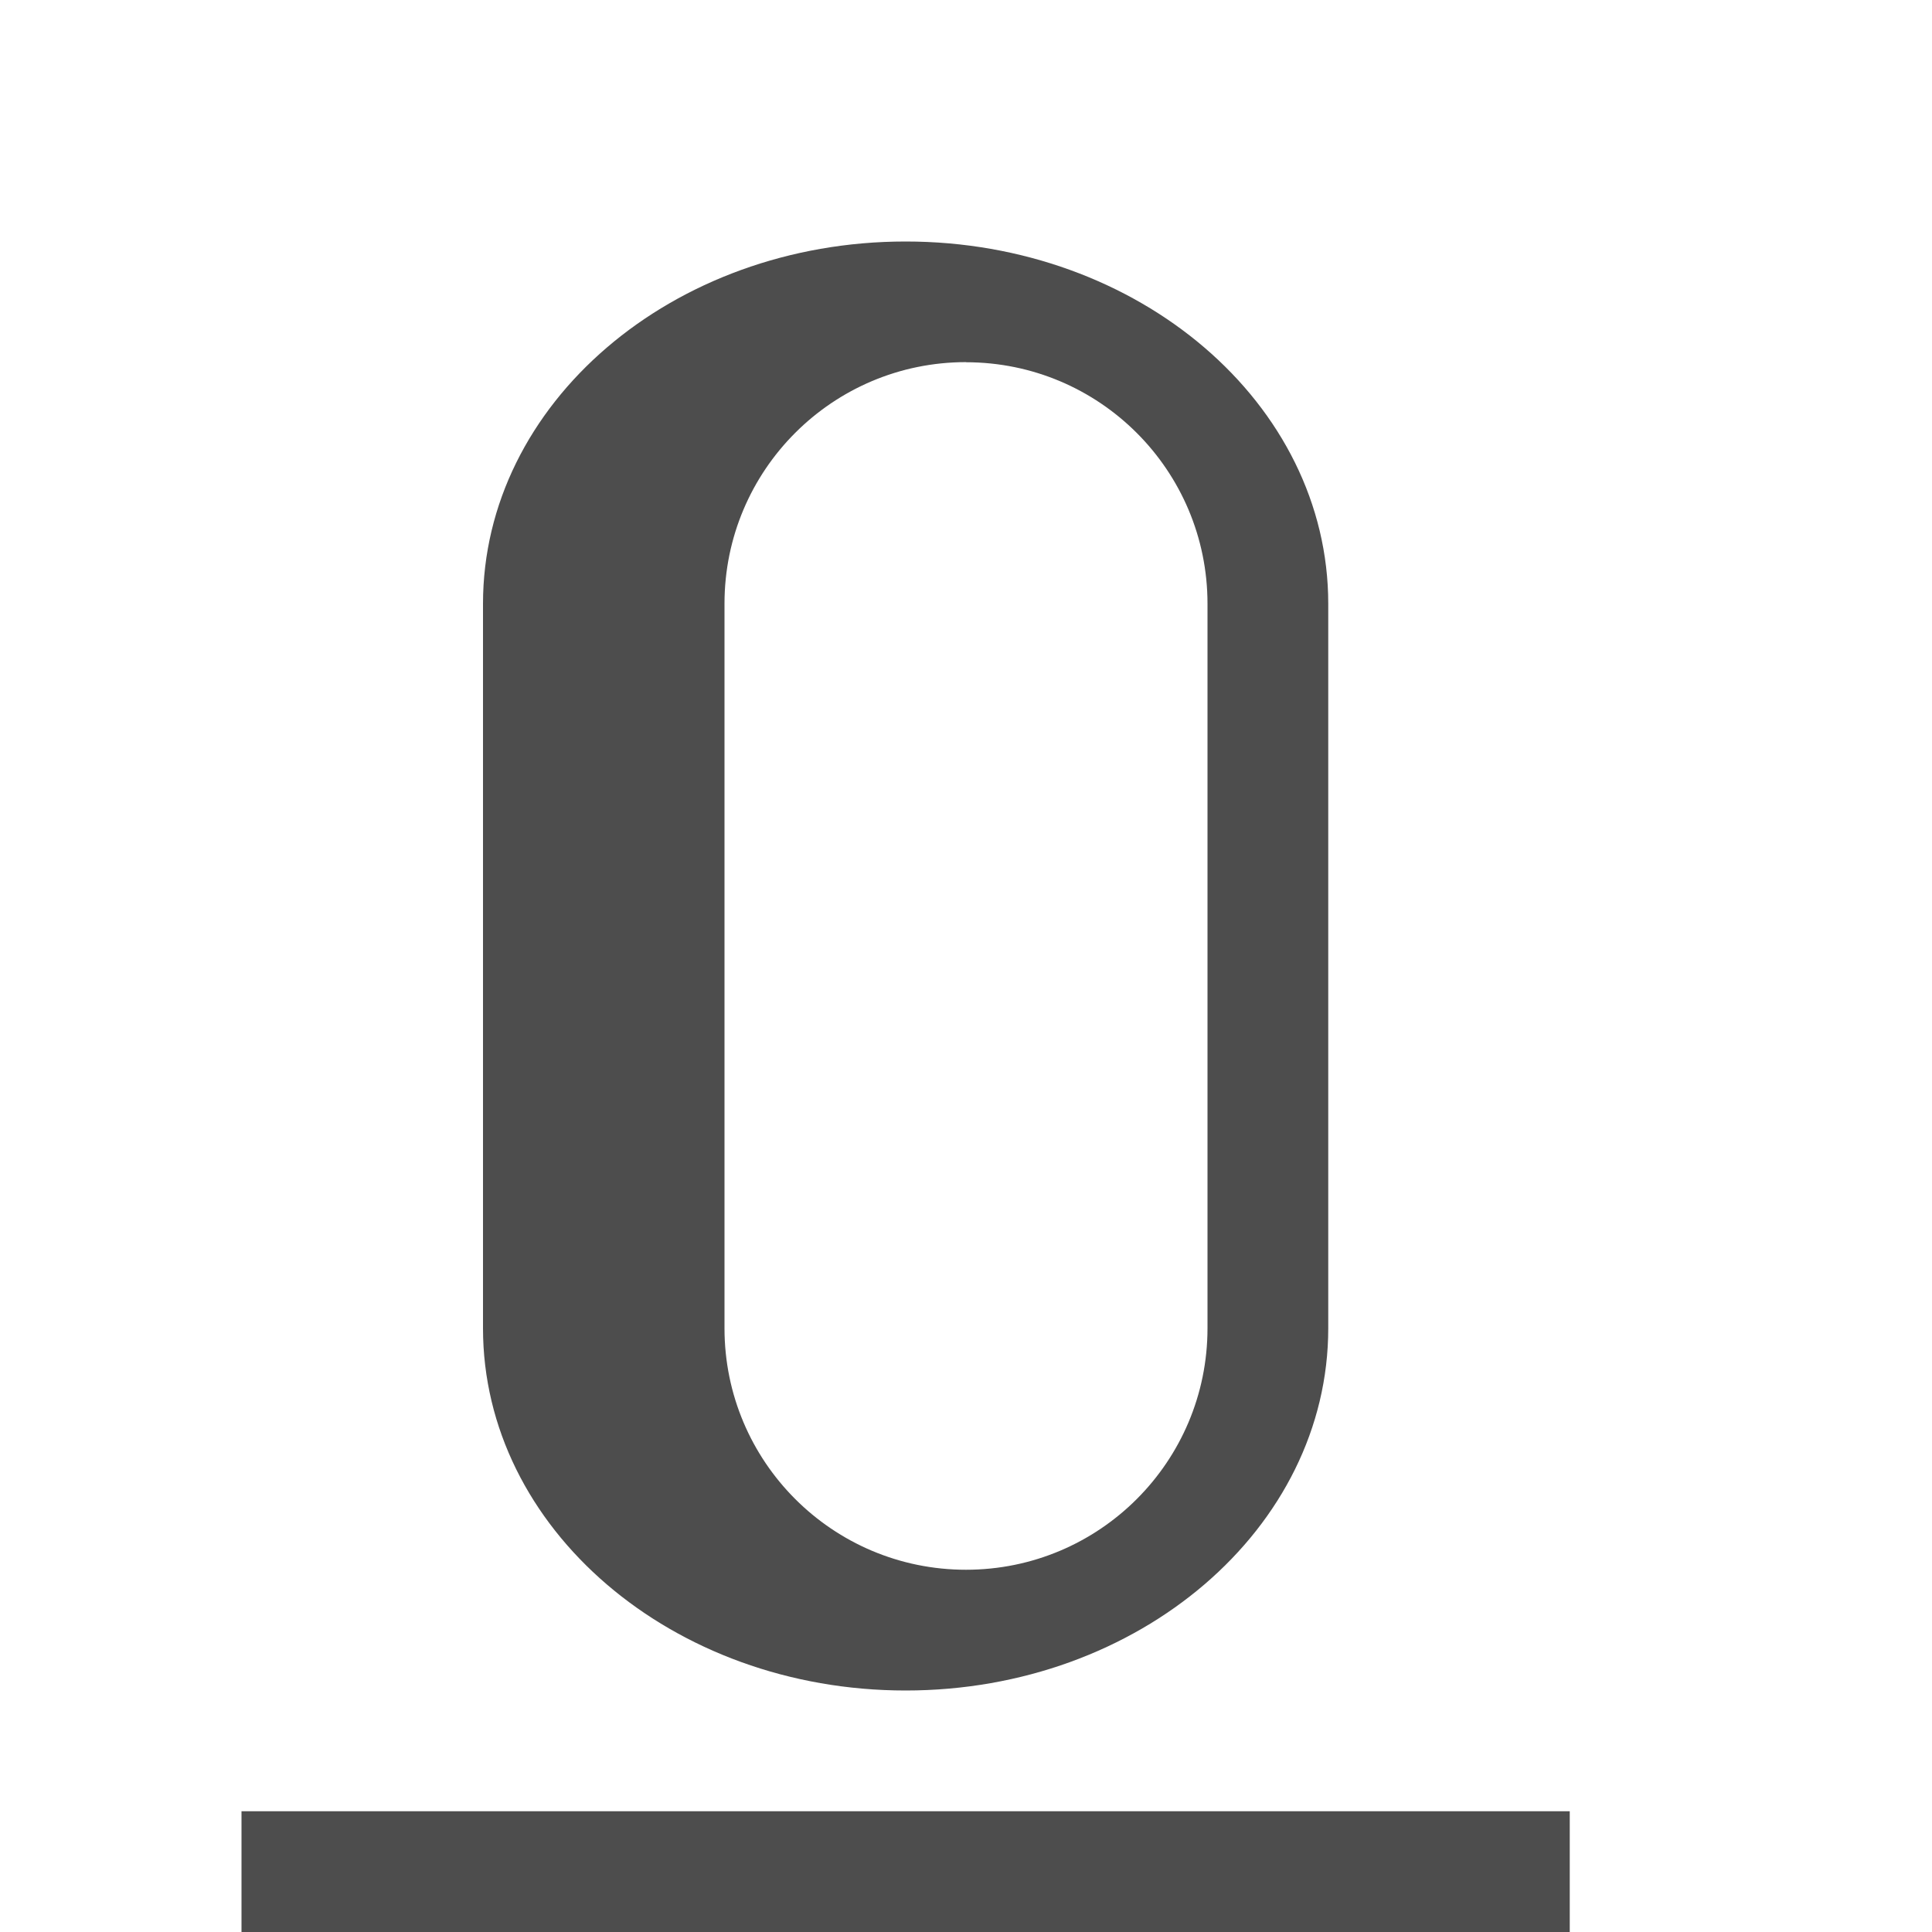 <svg viewBox="0 0 16 16" xmlns="http://www.w3.org/2000/svg"><path d="m7.5 2c-1.933 0-3.5 1.343-3.5 3v1 4 1c0 1.657 1.567 3 3.5 3s3.5-1.343 3.5-3v-1-5c0-1.657-1.567-3-3.5-3zm.5 1c1.105 0 2 .895 2 2v1 1.094 1.812 2.094c0 1.105-.895 2-2 2s-2-.895-2-2v-1-1.688-.625-2.688c0-1.105.895-2 2-2zm-6 12v1h11v-1z" fill="#4d4d4d"/></svg>